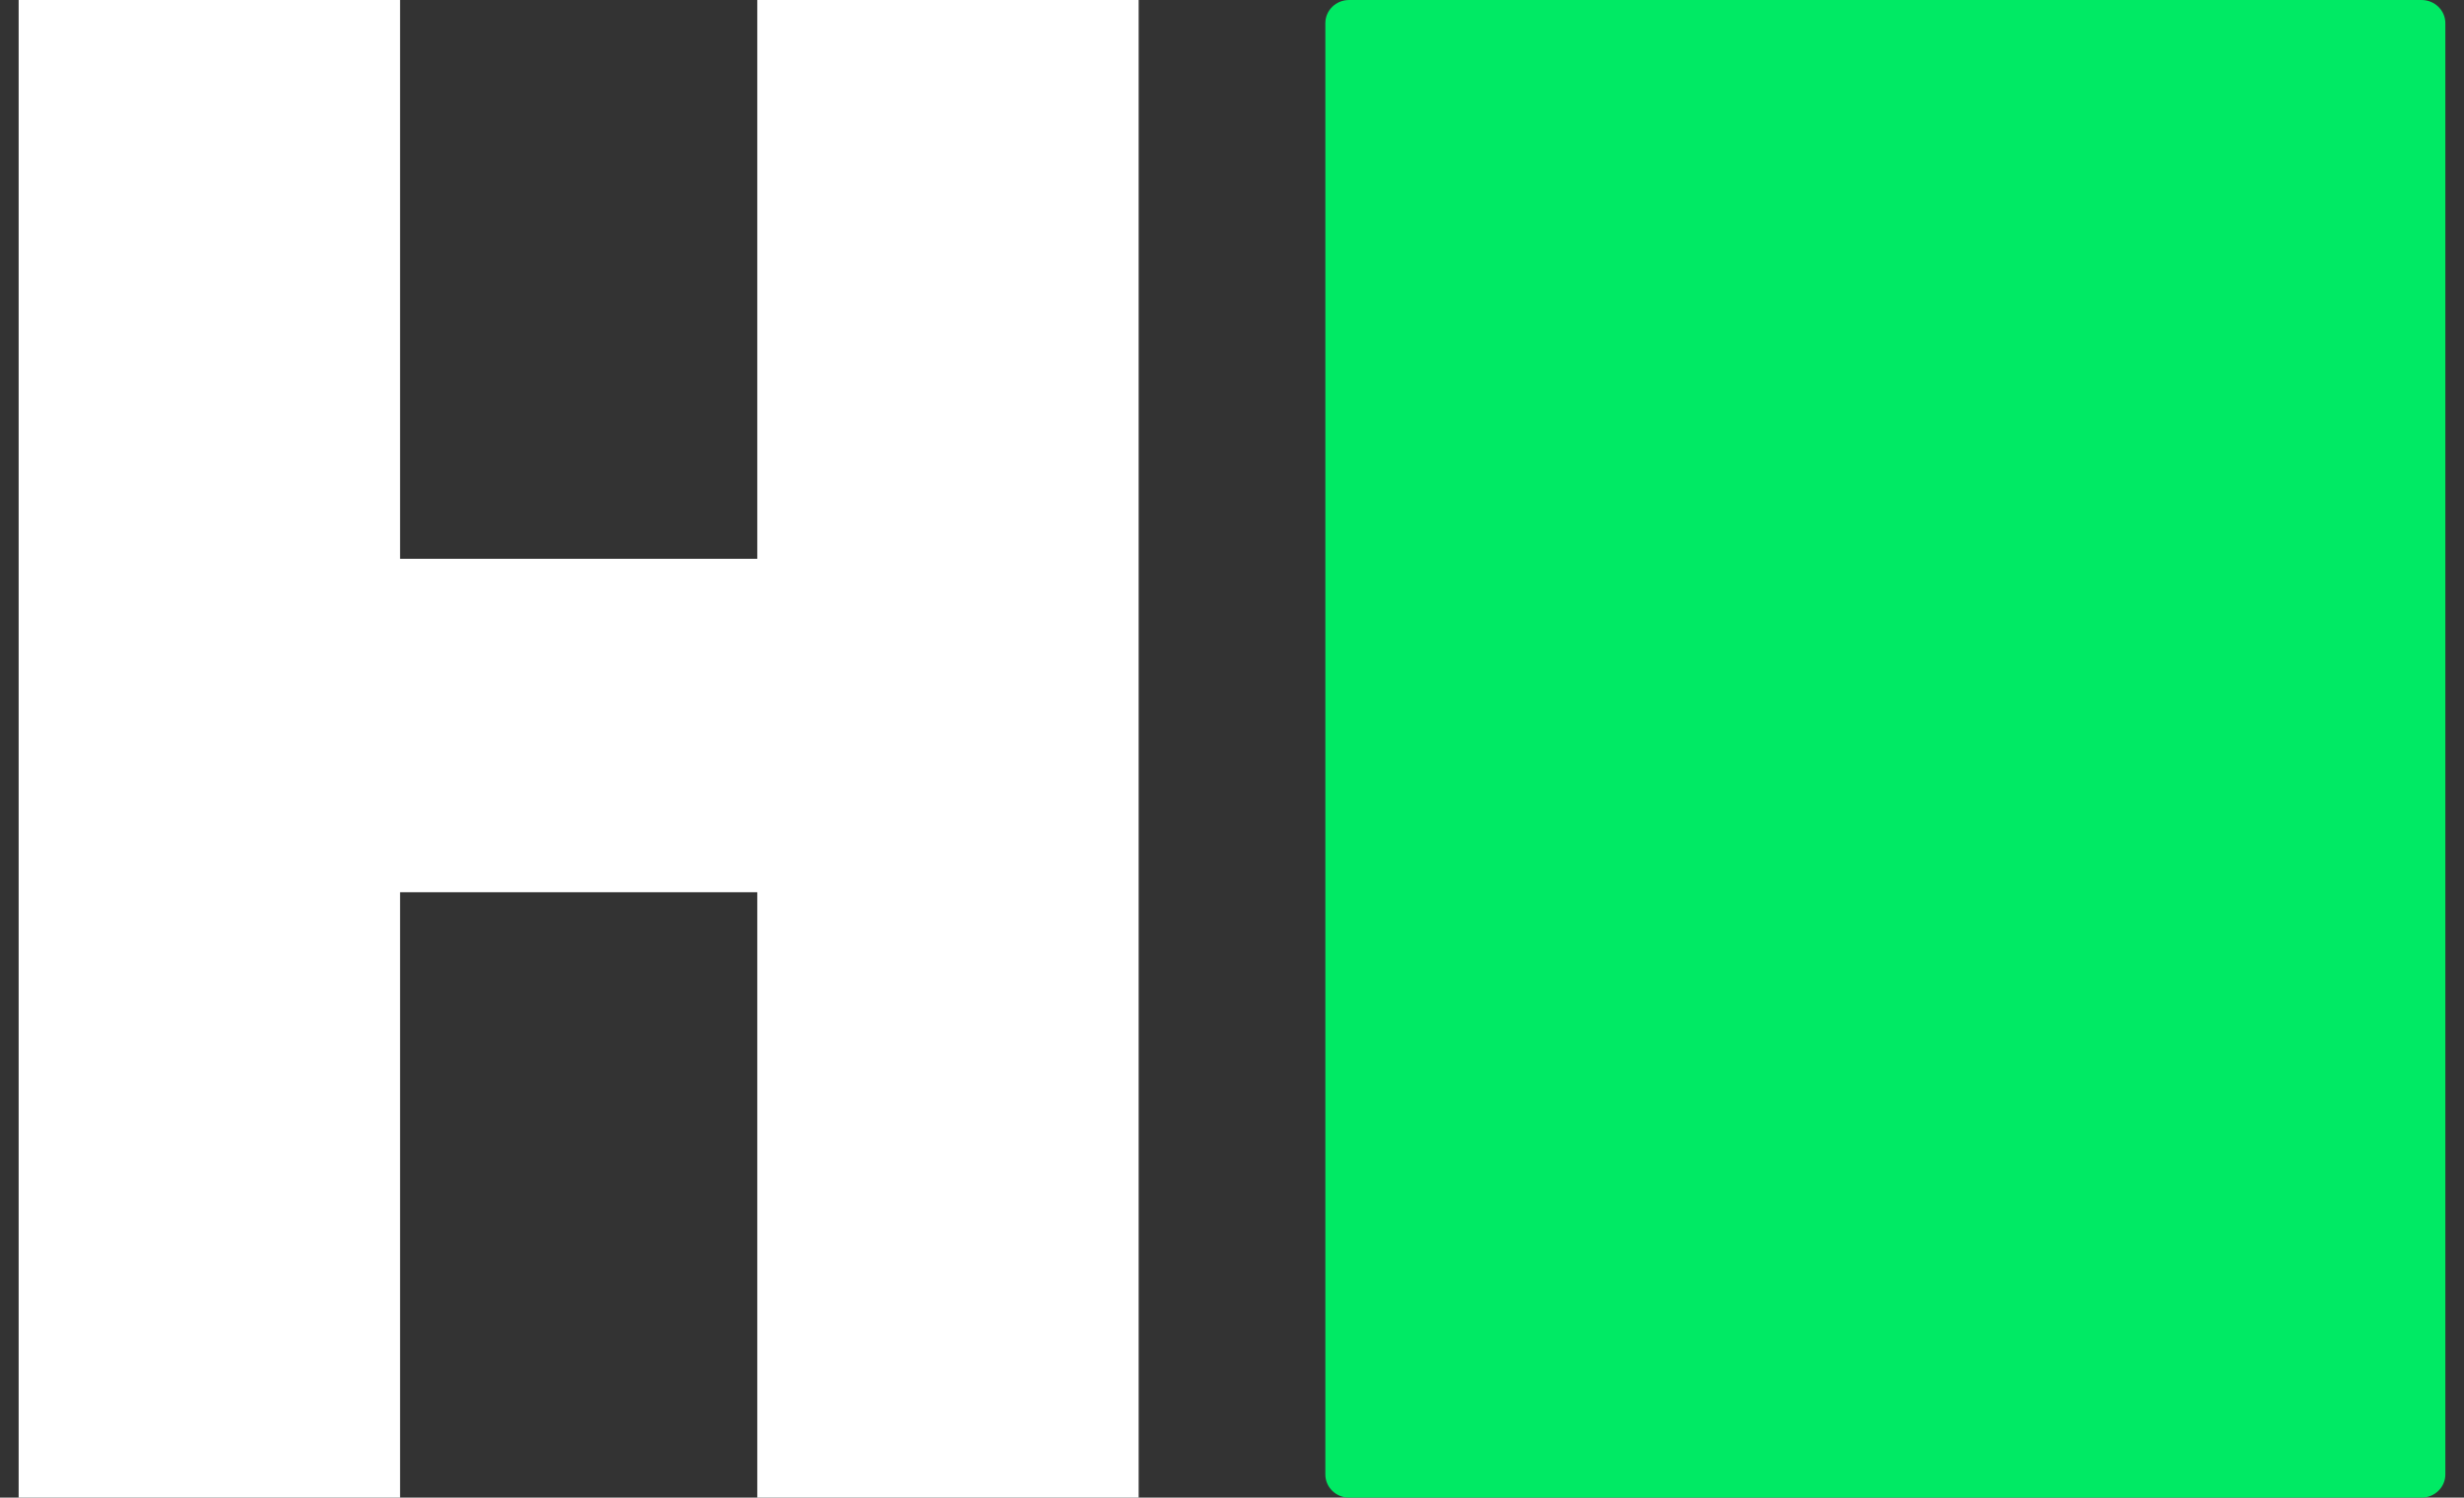 <svg width="51" height="31" viewBox="0 0 51 31" fill="none" xmlns="http://www.w3.org/2000/svg">
<rect x="0" y="0" width="51" height="31" fill="#333333" stroke="none"/>
<g clip-path="url(#clip0_1_95)">
<path d="M50.121 31C50.392 31 50.614 30.787 50.614 30.521V0.479C50.614 0.213 50.392 0 50.121 0H27.924C27.653 0 27.432 0.213 27.432 0.479V30.521C27.432 30.787 27.653 31 27.924 31H50.121Z" fill="#00EA64"/>
<path d="M23.568 0H15.674V11.567H8.281V0H0.386V31H8.281V18.469H15.674V31H23.568V0Z" fill="white"/>
</g>
<defs>
<clipPath id="clip0_1_95">
<rect width="51" height="31" fill="white"/>
</clipPath>
</defs>
</svg>
